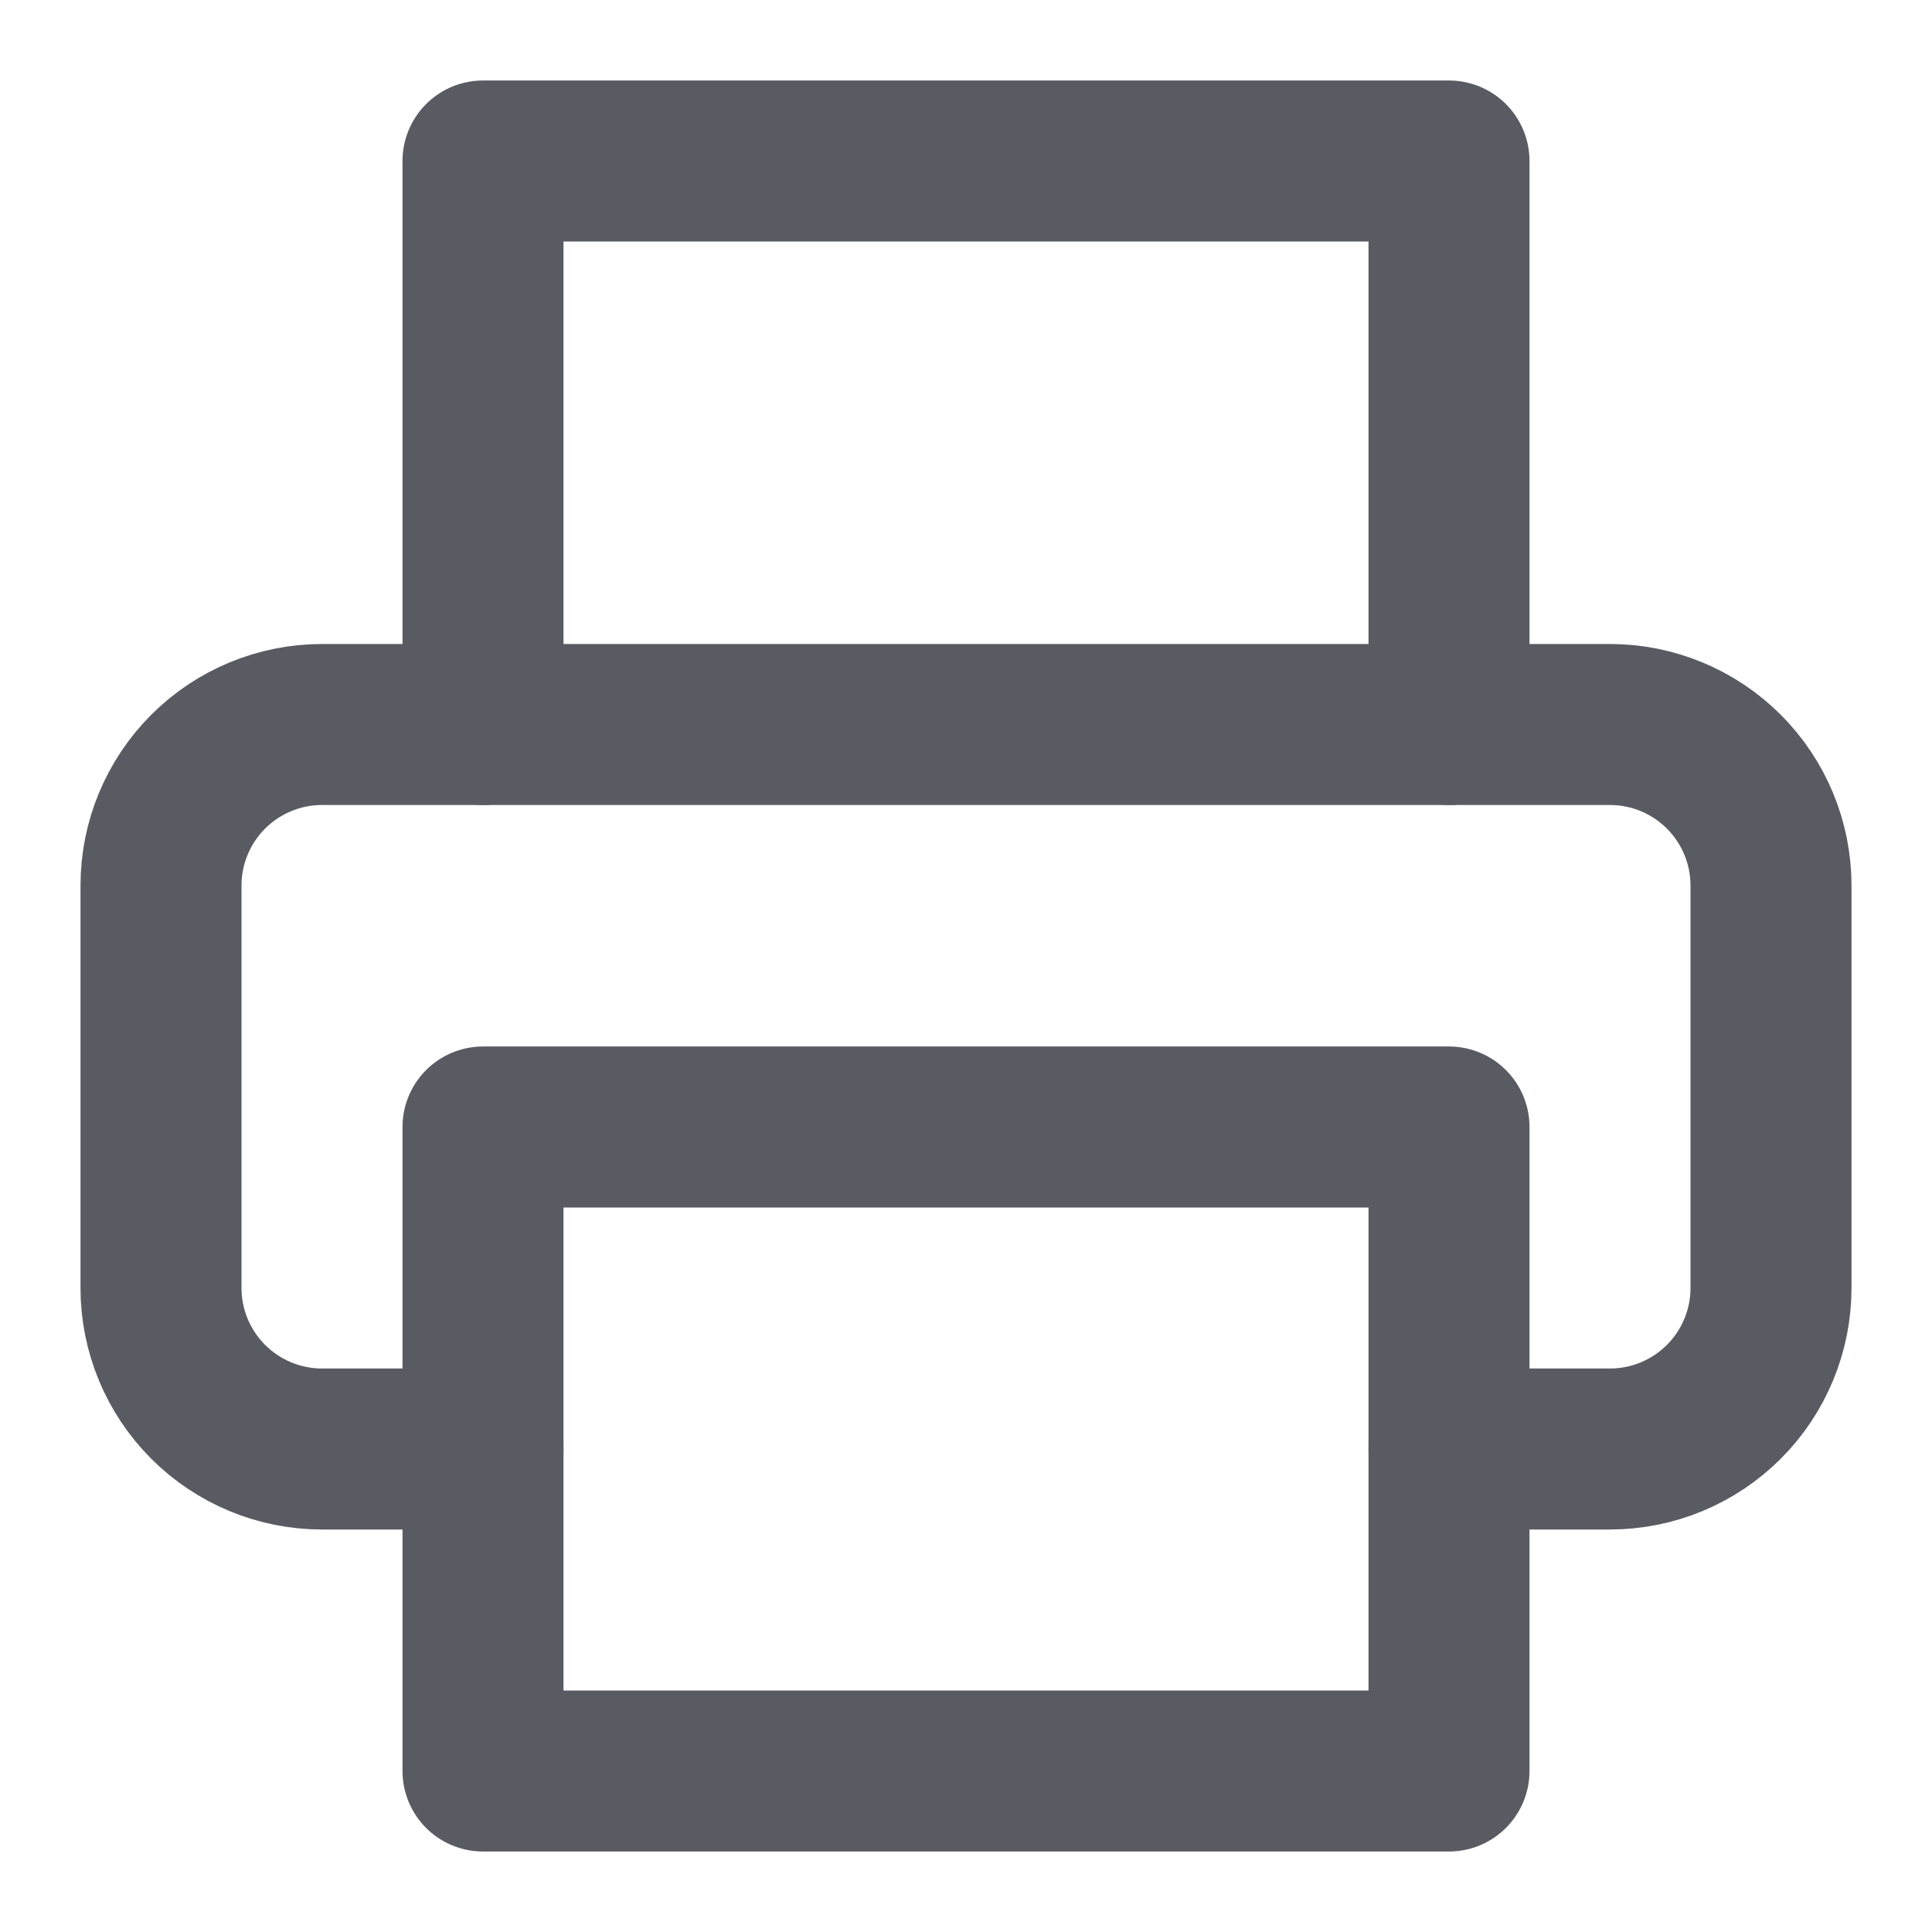 <svg width="24" height="24" viewBox="0 0 24 24" fill="none" xmlns="http://www.w3.org/2000/svg">
<path d="M6 9V2H18V9" stroke="#585C62" stroke-width="2" stroke-linecap="round" stroke-linejoin="round"/>
<path d="M6 18H4C3.47 18 2.961 17.789 2.586 17.414C2.211 17.039 2 16.53 2 16V11C2 10.47 2.211 9.961 2.586 9.586C2.961 9.211 3.47 9 4 9H20C20.53 9 21.039 9.211 21.414 9.586C21.789 9.961 22 10.47 22 11V16C22 16.53 21.789 17.039 21.414 17.414C21.039 17.789 20.53 18 20 18H18" stroke="#585C62" stroke-width="2" stroke-linecap="round" stroke-linejoin="round"/>
<path d="M18 14H6V22H18V14Z" stroke="#585C62" stroke-width="2" stroke-linecap="round" stroke-linejoin="round"/>
</svg>
